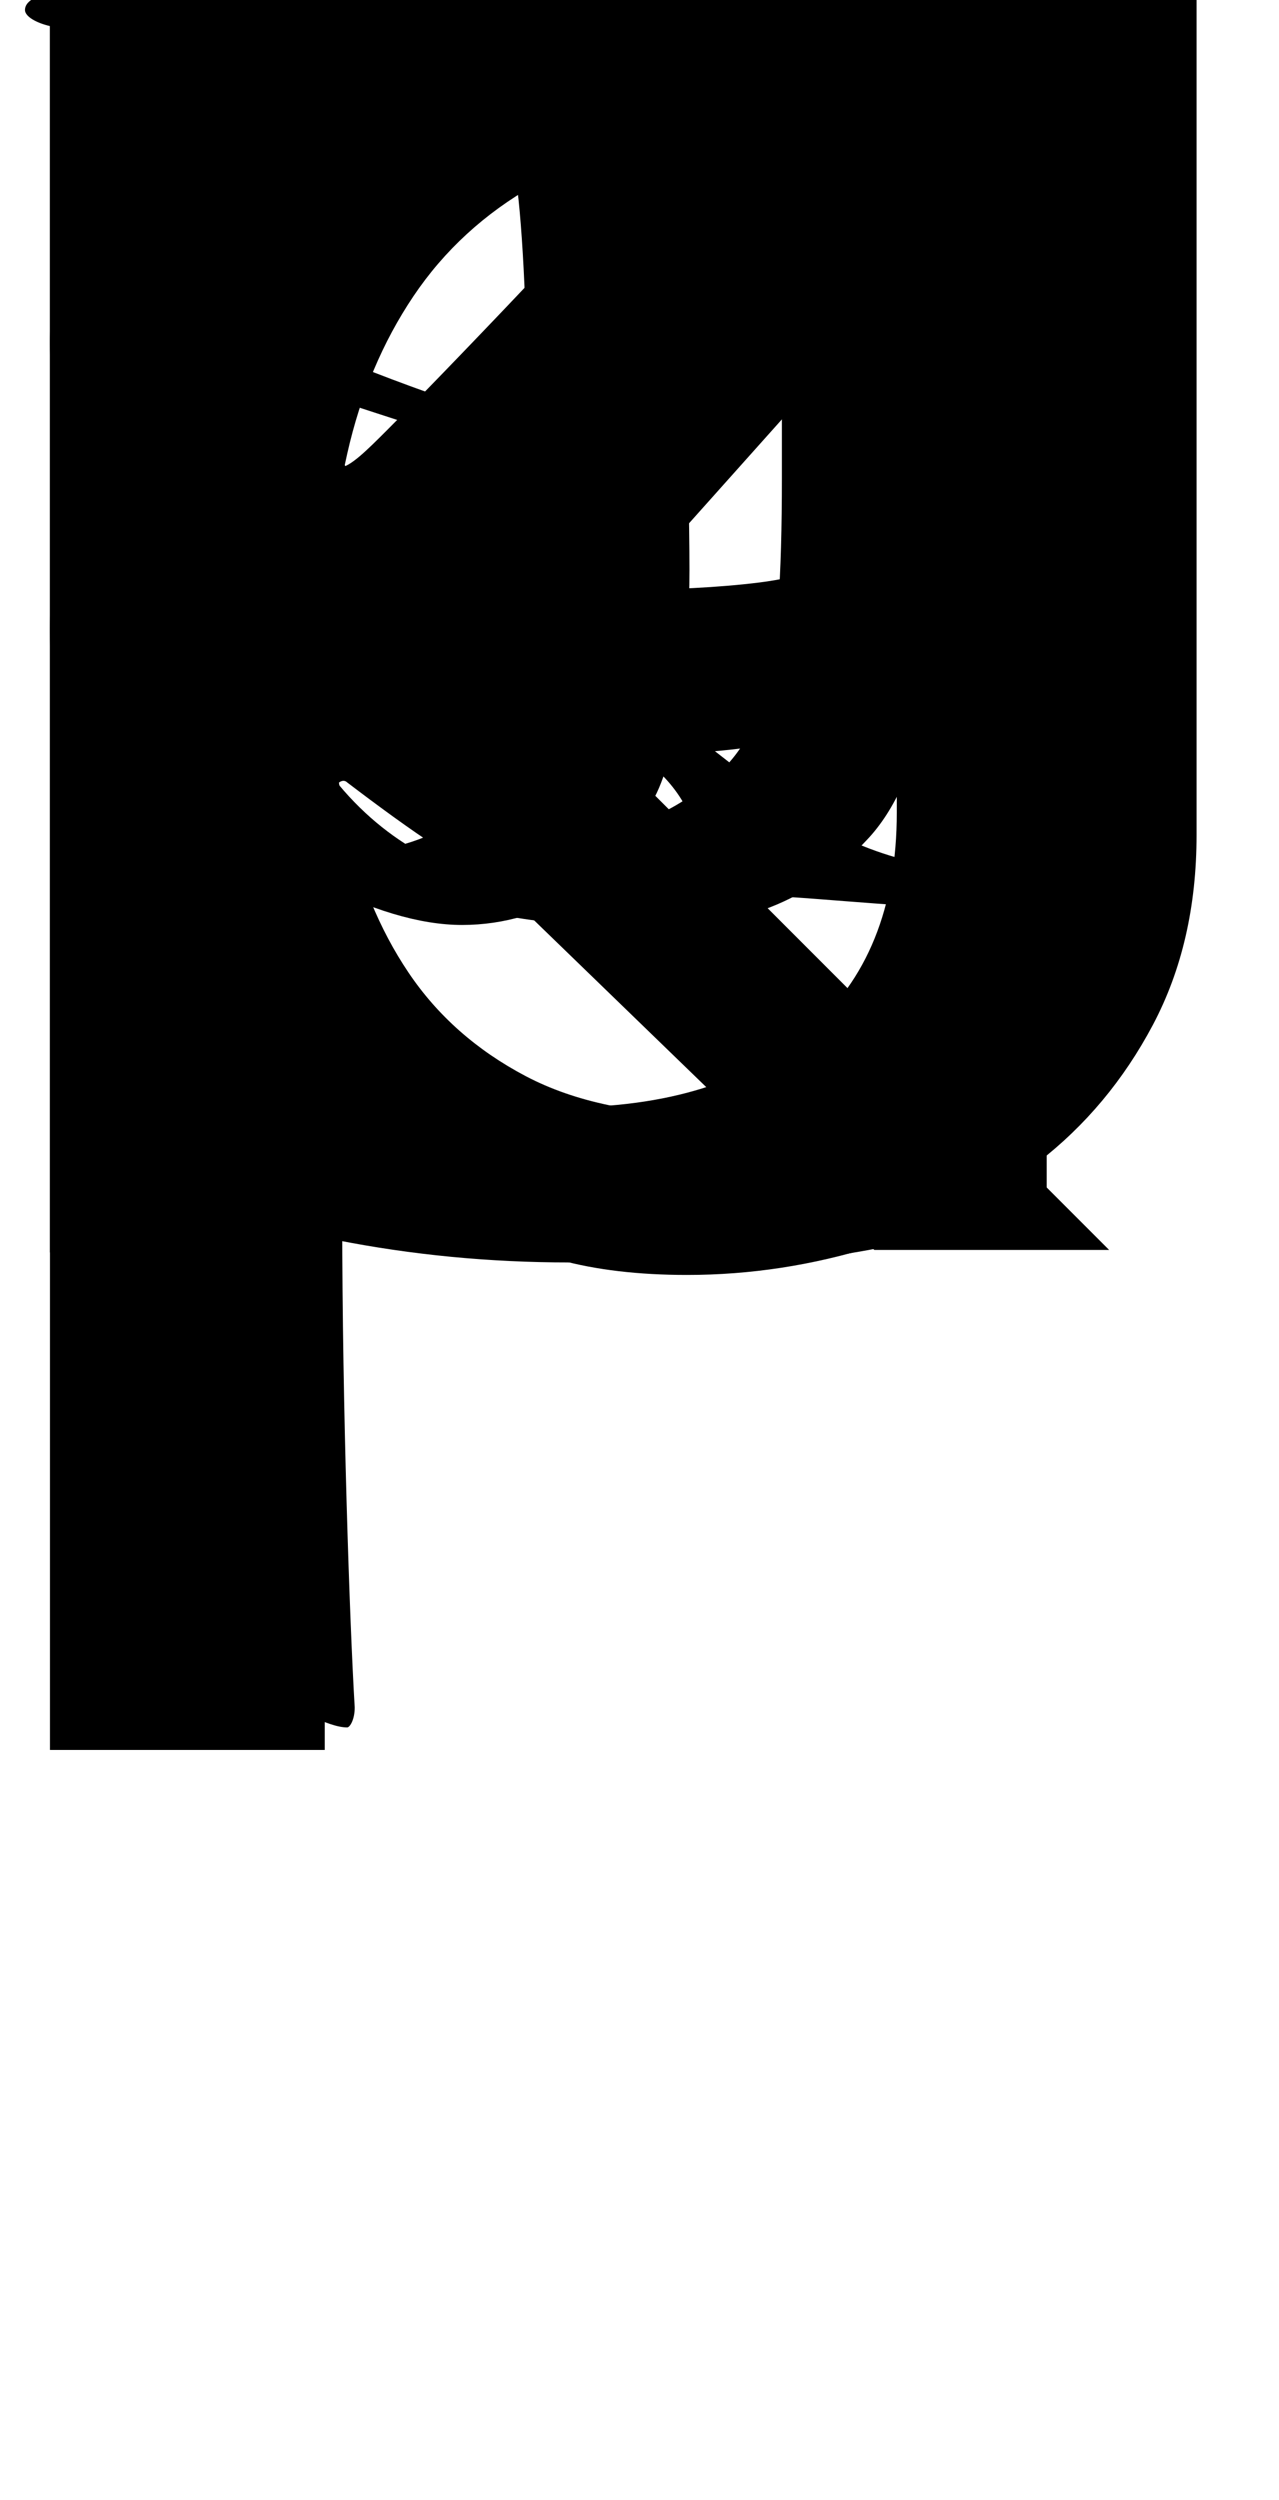 <svg id="glyphs" width="100%" height="100%" viewBox="0 0 512 1000" version="1.1" xmlns="http://www.w3.org/2000/svg" xmlns:xlink="http://www.w3.org/1999/xlink" >
  <g id="glyph-k" >
    <g font="Berlina" char="k" width="483" height="1000" left="20" top="50" >
      <path d="M20 0L20 700L130 700L130 287L350 500L444 500L218 274L463 0L336 0L130 225L130 0Z" />
    </g>
    <g font="GaramondPremrPro-Disp" char="k" width="425" height="1000" left="10" top="34" >
      <path d="M246 359C237 359 230 356 230 352C230 348 238 345 247 344C269 340 276 334 276 328C276 324 271 316 265 310C247 287 197 242 157 210C149 204 141 199 137 199C134 199 132 204 132 215C132 325 137 457 137 488C137 562 140 650 142 683C142 688 140 691 139 691C135 691 130 689 123 686C118 684 92 673 52 662C42 659 36 657 36 653C36 651 40 649 45 646C57 640 66 634 68 626C71 615 72 603 72 580C72 502 69 374 68 296C68 218 67 134 63 61C61 28 54 19 23 11C16 10 10 7 10 4C10 0 16 -3 26 -3C38 -3 59 0 91 0C117 0 138 -3 166 -3C177 -3 185 -1 185 4C185 8 180 10 170 13C139 20 131 23 131 71C130 126 131 159 132 177C132 181 133 187 136 187C140 187 147 180 155 172C185 142 256 67 277 43C286 29 284 20 267 16C249 12 244 10 244 5C244 -1 251 -1 262 -1C277 -1 290 0 307 0C346 0 384 -5 418 -5C426 -5 435 -4 435 2C435 6 429 9 420 11C390 18 376 29 348 58C301 106 229 183 199 218C198 220 196 223 198 225C217 243 266 285 292 305C333 337 350 342 384 349C396 351 399 355 399 357C399 360 395 363 384 363C358 363 318 358 296 358C285 358 262 359 246 359Z" />
    </g>
  </g>
  <g id="glyph-n" >
    <g font="Berlina" char="n" width="499" height="1000" left="20" top="240" >
      <path d="M370 0L370 320Q370 446 260 446Q231 446 211 434.5Q191 423 176 405.5Q161 388 150.5 368Q140 348 130 331L130 0L20 0L20 501L130 501L130 433Q142 449 155 463Q168 477 185 487.5Q202 498 224 504Q246 510 275 510Q313 510 350 498.5Q387 487 415.5 465Q444 443 461.5 410Q479 377 479 334L479 0Z" />
    </g>
    <g font="GaramondPremrPro-Disp" char="n" width="442" height="1000" left="17" top="347" >
      <path d="M269 370C252 370 231 368 210 358C188 349 164 332 139 313C137 311 134 314 134 316C133 330 135 357 136 369C137 374 132 378 129 377C112 366 72 349 50 343C41 340 36 337 36 335C36 332 38 330 44 326C68 313 70 302 70 292C70 211 70 119 68 47C67 27 63 20 38 15C26 13 17 9 17 5C17 0 25 -2 36 -2C55 -2 76 0 89 0C112 0 161 -4 169 -4C179 -4 189 -4 189 2C189 7 184 9 172 12C156 17 144 22 141 44C139 58 136 84 135 149C135 209 134 260 134 272C134 280 139 295 146 302C172 324 198 334 224 334C247 334 266 327 281 315C306 296 313 272 313 191L313 55C313 26 309 19 285 13C272 10 266 6 266 2C266 -2 273 -4 282 -4C297 -4 310 0 344 0C366 0 395 -4 408 -4C418 -4 426 -3 426 3C426 7 420 9 411 13C384 20 381 26 380 94C380 144 379 152 379 205C378 262 370 312 347 336C334 350 310 370 269 370Z" />
    </g>
  </g>
  <g id="glyph-a" >
    <g font="Berlina" char="a" width="488" height="1000" left="20" top="245" >
      <path d="M359 217Q328 230 304 233Q280 236 245 236Q220 236 199 231.5Q178 227 162.5 216Q147 205 138 186Q129 167 129 138Q129 96 150.5 75Q172 54 228 54Q274 54 303.5 70.5Q333 87 359 129ZM57 465Q89 487 134.5 496Q180 505 228 505Q272 505 315 494Q358 483 392 461Q426 439 447 407Q468 375 468 333L468 0L359 0L359 53Q344 33 329 21.5Q314 10 296.5 4Q279 -2 259 -3.5Q239 -5 213 -5Q176 -5 141 4Q106 13 79 31Q52 49 36 75.5Q20 102 20 137Q20 179 39 210Q58 241 88 261.5Q118 282 156 292Q194 302 233 302Q253 302 269 301.5Q285 301 299.5 299Q314 297 328.5 293.5Q343 290 359 284L359 325Q359 382 323.5 412.5Q288 443 225 443Q205 443 182 438.5Q159 434 136.5 425.5Q114 417 93.5 404.5Q73 392 60 375Z" />
    </g>
    <g font="GaramondPremrPro-Disp" char="a" width="343" height="1000" left="26" top="355" >
      <path d="M185 370C168 370 148 364 125 352C105 342 72 321 49 294C37 280 30 271 30 264C30 260 35 254 40 255C47 256 77 270 87 277C89 279 91 282 91 285C91 292 91 300 92 304C94 315 100 322 107 328C122 337 132 340 147 340C159 340 176 334 189 324C206 311 213 283 213 242C213 228 213 208 211 196C211 192 206 183 198 181C177 173 86 146 62 133C53 128 26 108 26 76C26 24 66 -10 106 -10C144 -10 174 7 204 35C205 36 208 36 209 34C218 11 240 -11 268 -11C300 -11 331 4 345 32C349 41 345 44 339 41C328 35 318 32 310 32C282 32 273 51 273 70C273 96 276 191 276 228C276 259 272 300 262 319C250 350 219 370 185 370ZM150 28C119 28 90 51 90 84C90 113 103 128 115 134C136 145 194 166 207 168C209 169 211 164 211 163C211 125 209 85 206 68C205 57 199 48 195 44C184 34 167 28 150 28Z" />
    </g>
  </g>
  <g id="glyph-c" >
    <g font="Berlina" char="c" width="442" height="1000" left="20" top="244" >
      <path d="M422 28Q390 14 356 5.5Q322 -3 284 -3Q223 -3 174 18.5Q125 40 91 75.5Q57 111 38.5 157Q20 203 20 252Q20 306 39.5 352Q59 398 94 432.5Q129 467 177.5 486.5Q226 506 283 506Q318 506 353 499Q388 492 419 479L419 381Q393 411 361 428.5Q329 446 285 446Q240 446 210.5 430.5Q181 415 163.5 389Q146 363 138.5 328Q131 293 131 254Q131 217 139 181.5Q147 146 165.5 118.5Q184 91 214 74Q244 57 288 57Q329 57 361 72.5Q393 88 422 121Z" />
    </g>
    <g font="GaramondPremrPro-Disp" char="c" width="368" height="1000" left="33" top="355" >
      <path d="M211 353C222 353 237 351 249 345C264 337 289 320 305 304C311 298 318 294 322 294C329 294 347 307 347 326C347 331 344 339 333 345C316 358 285 370 242 370C177 370 125 341 94 312C64 284 33 236 33 173C33 118 51 70 83 38C116 6 163 -11 208 -11C282 -11 328 31 346 55C352 62 354 67 354 71C354 74 349 73 347 71C312 40 286 33 243 33C213 33 176 44 150 68C126 89 100 131 100 198C100 313 169 353 211 353Z" />
    </g>
  </g>
</svg>